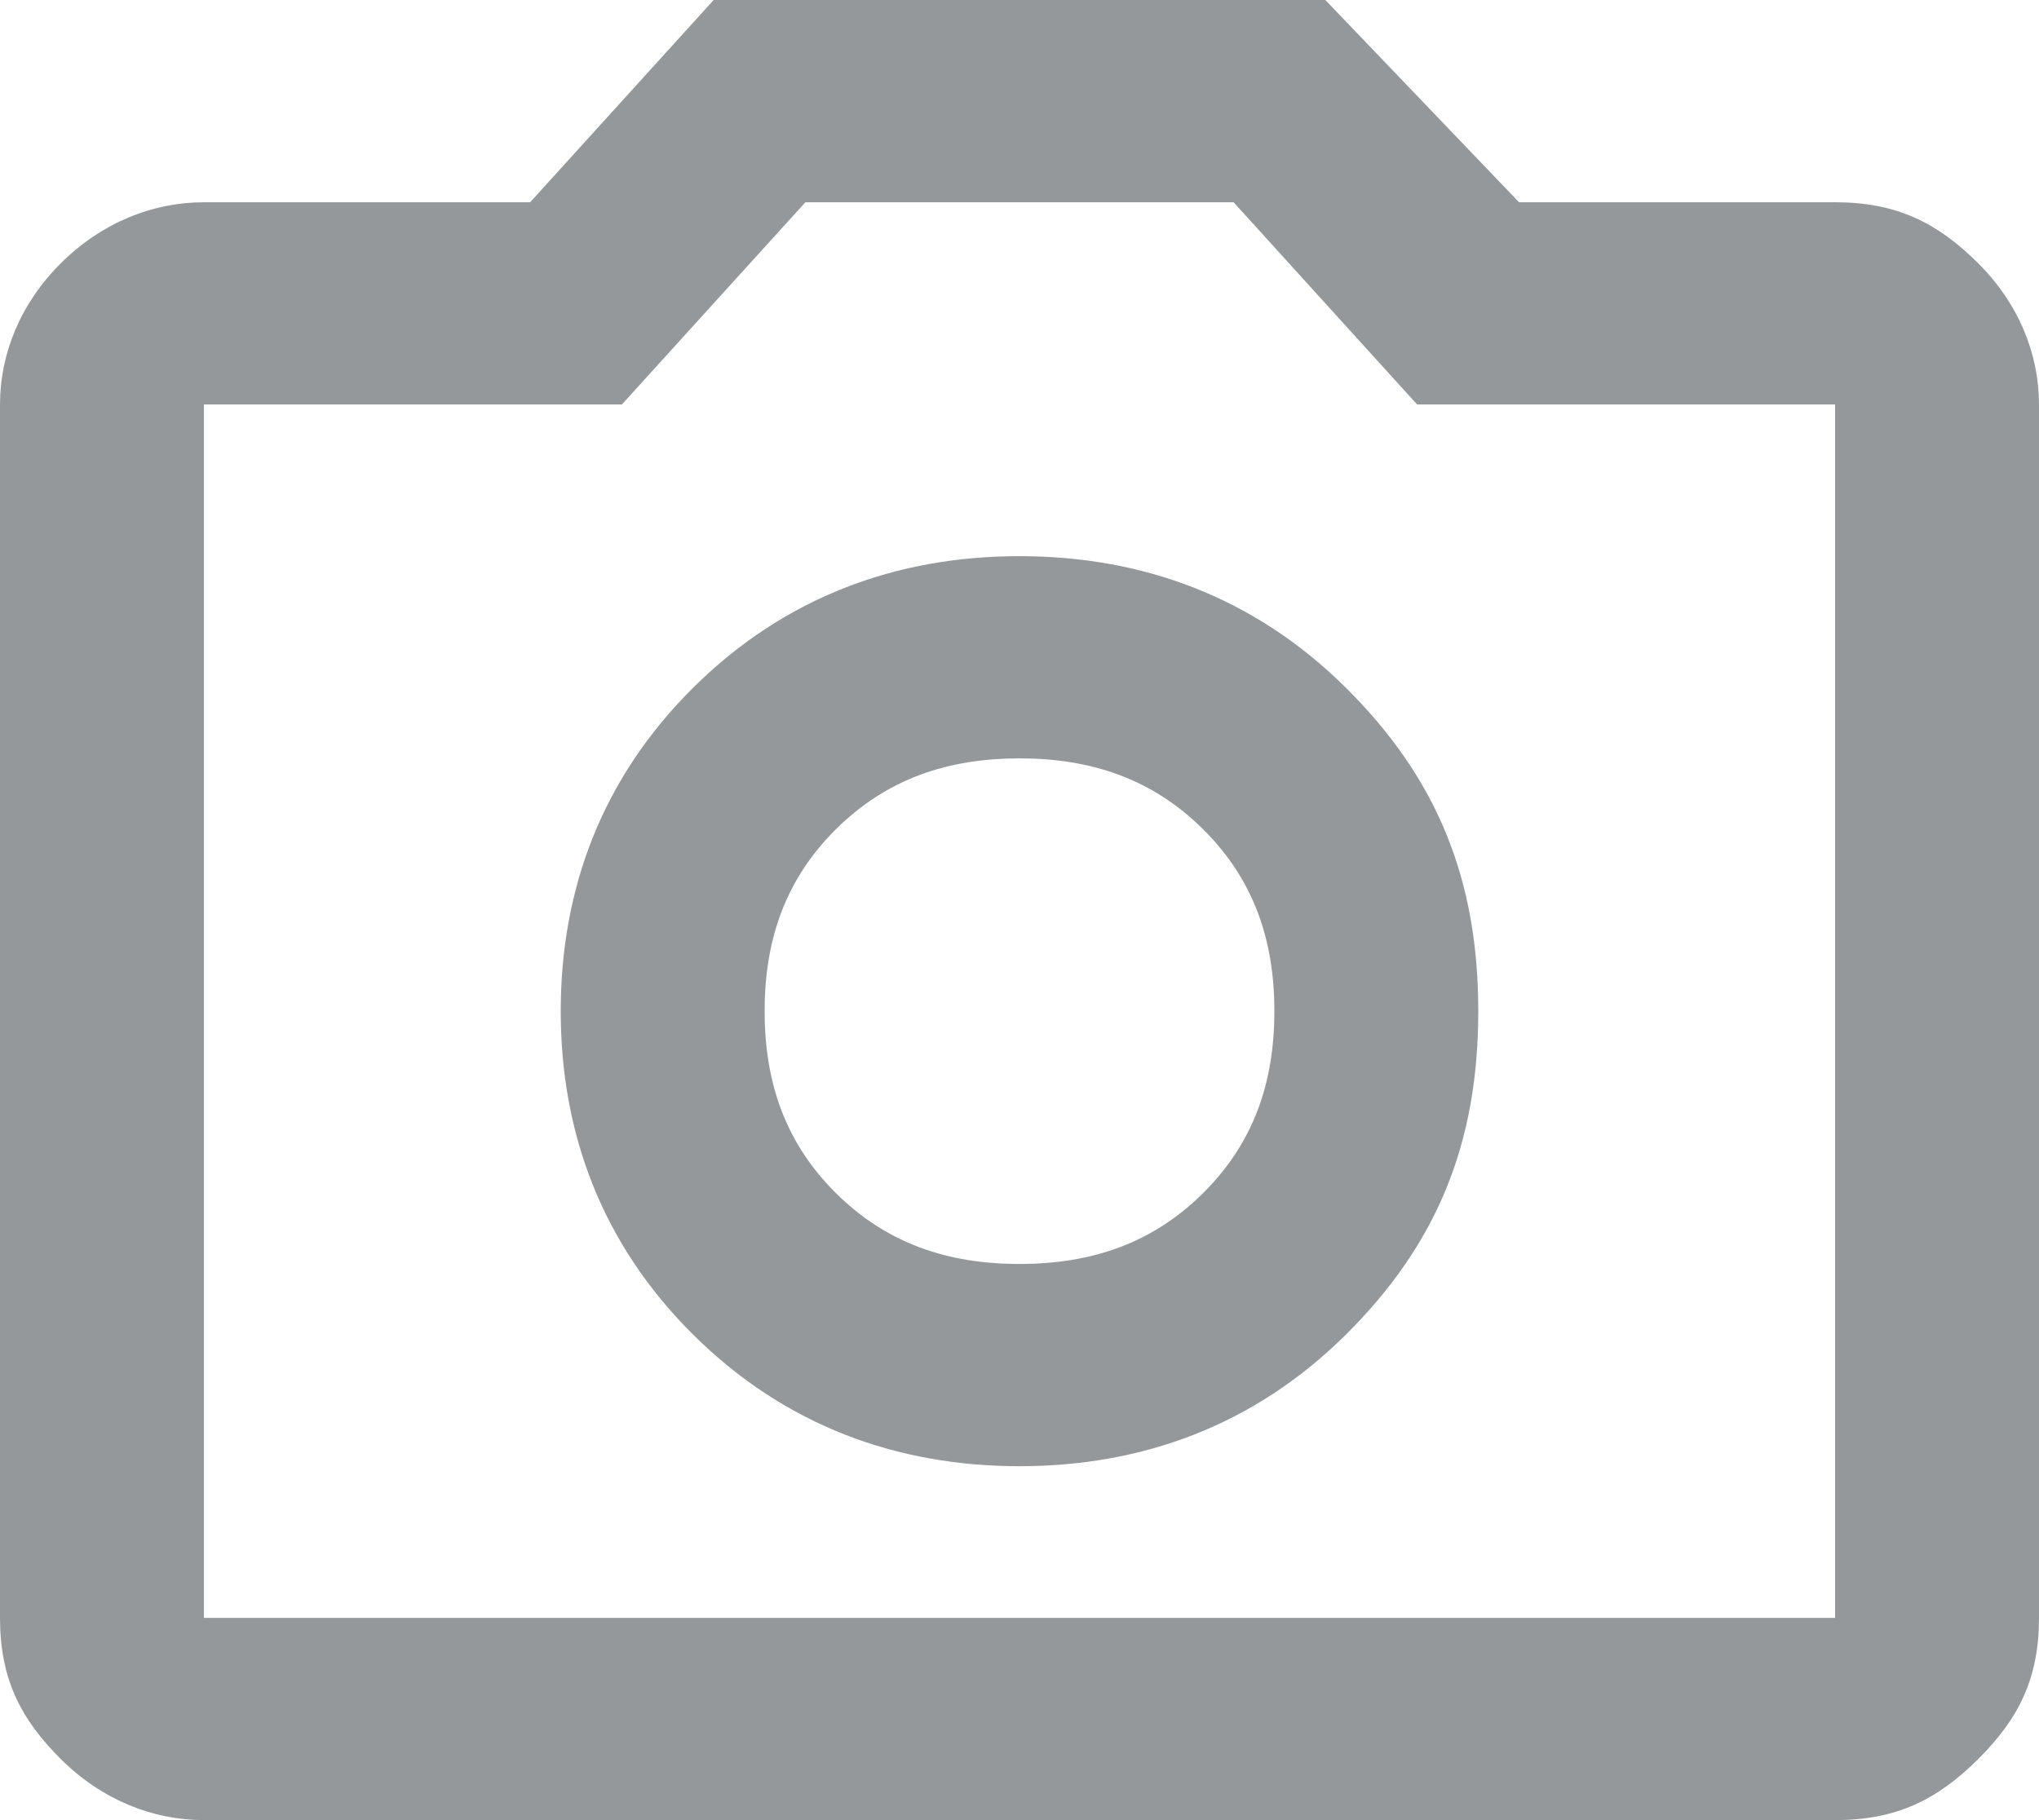 <svg width="56" height="50" viewBox="0 0 56 50" fill="none" xmlns="http://www.w3.org/2000/svg">
<g clip-path="url(#clip0_220_76)">
<path d="M28 40.278C31.36 40.278 34.44 39.167 36.96 36.667C39.48 34.167 40.6 31.389 40.6 27.778C40.6 24.167 39.48 21.389 36.96 18.889C34.44 16.389 31.36 15.278 28 15.278C24.64 15.278 21.56 16.389 19.04 18.889C16.52 21.389 15.4 24.444 15.4 27.778C15.4 31.111 16.52 34.167 19.04 36.667C21.56 39.167 24.64 40.278 28 40.278ZM28 34.722C26.04 34.722 24.36 34.167 22.96 32.778C21.56 31.389 21 29.722 21 27.778C21 25.833 21.56 24.167 22.96 22.778C24.36 21.389 26.04 20.833 28 20.833C29.96 20.833 31.64 21.389 33.04 22.778C34.44 24.167 35 25.833 35 27.778C35 29.722 34.44 31.389 33.04 32.778C31.64 34.167 29.96 34.722 28 34.722ZM5.6 50C4.2 50 2.8 49.444 1.68 48.333C0.56 47.222 0 46.111 0 44.444V11.111C0 9.722 0.56 8.333 1.68 7.222C2.8 6.111 4.2 5.556 5.6 5.556H14.56L19.6 0H36.4L41.72 5.556H50.4C52.08 5.556 53.2 6.111 54.32 7.222C55.44 8.333 56 9.722 56 11.111V44.444C56 46.111 55.44 47.222 54.32 48.333C53.2 49.444 52.08 50 50.4 50H5.6ZM5.6 44.444H50.4V11.111H38.92L33.88 5.556H22.12L17.08 11.111H5.6V44.444Z" fill="#95989B"/>
</g>
<defs>
<clipPath id="clip0_220_76">
<rect width="56" height="50" fill="white"/>
</clipPath>
</defs>
</svg>
